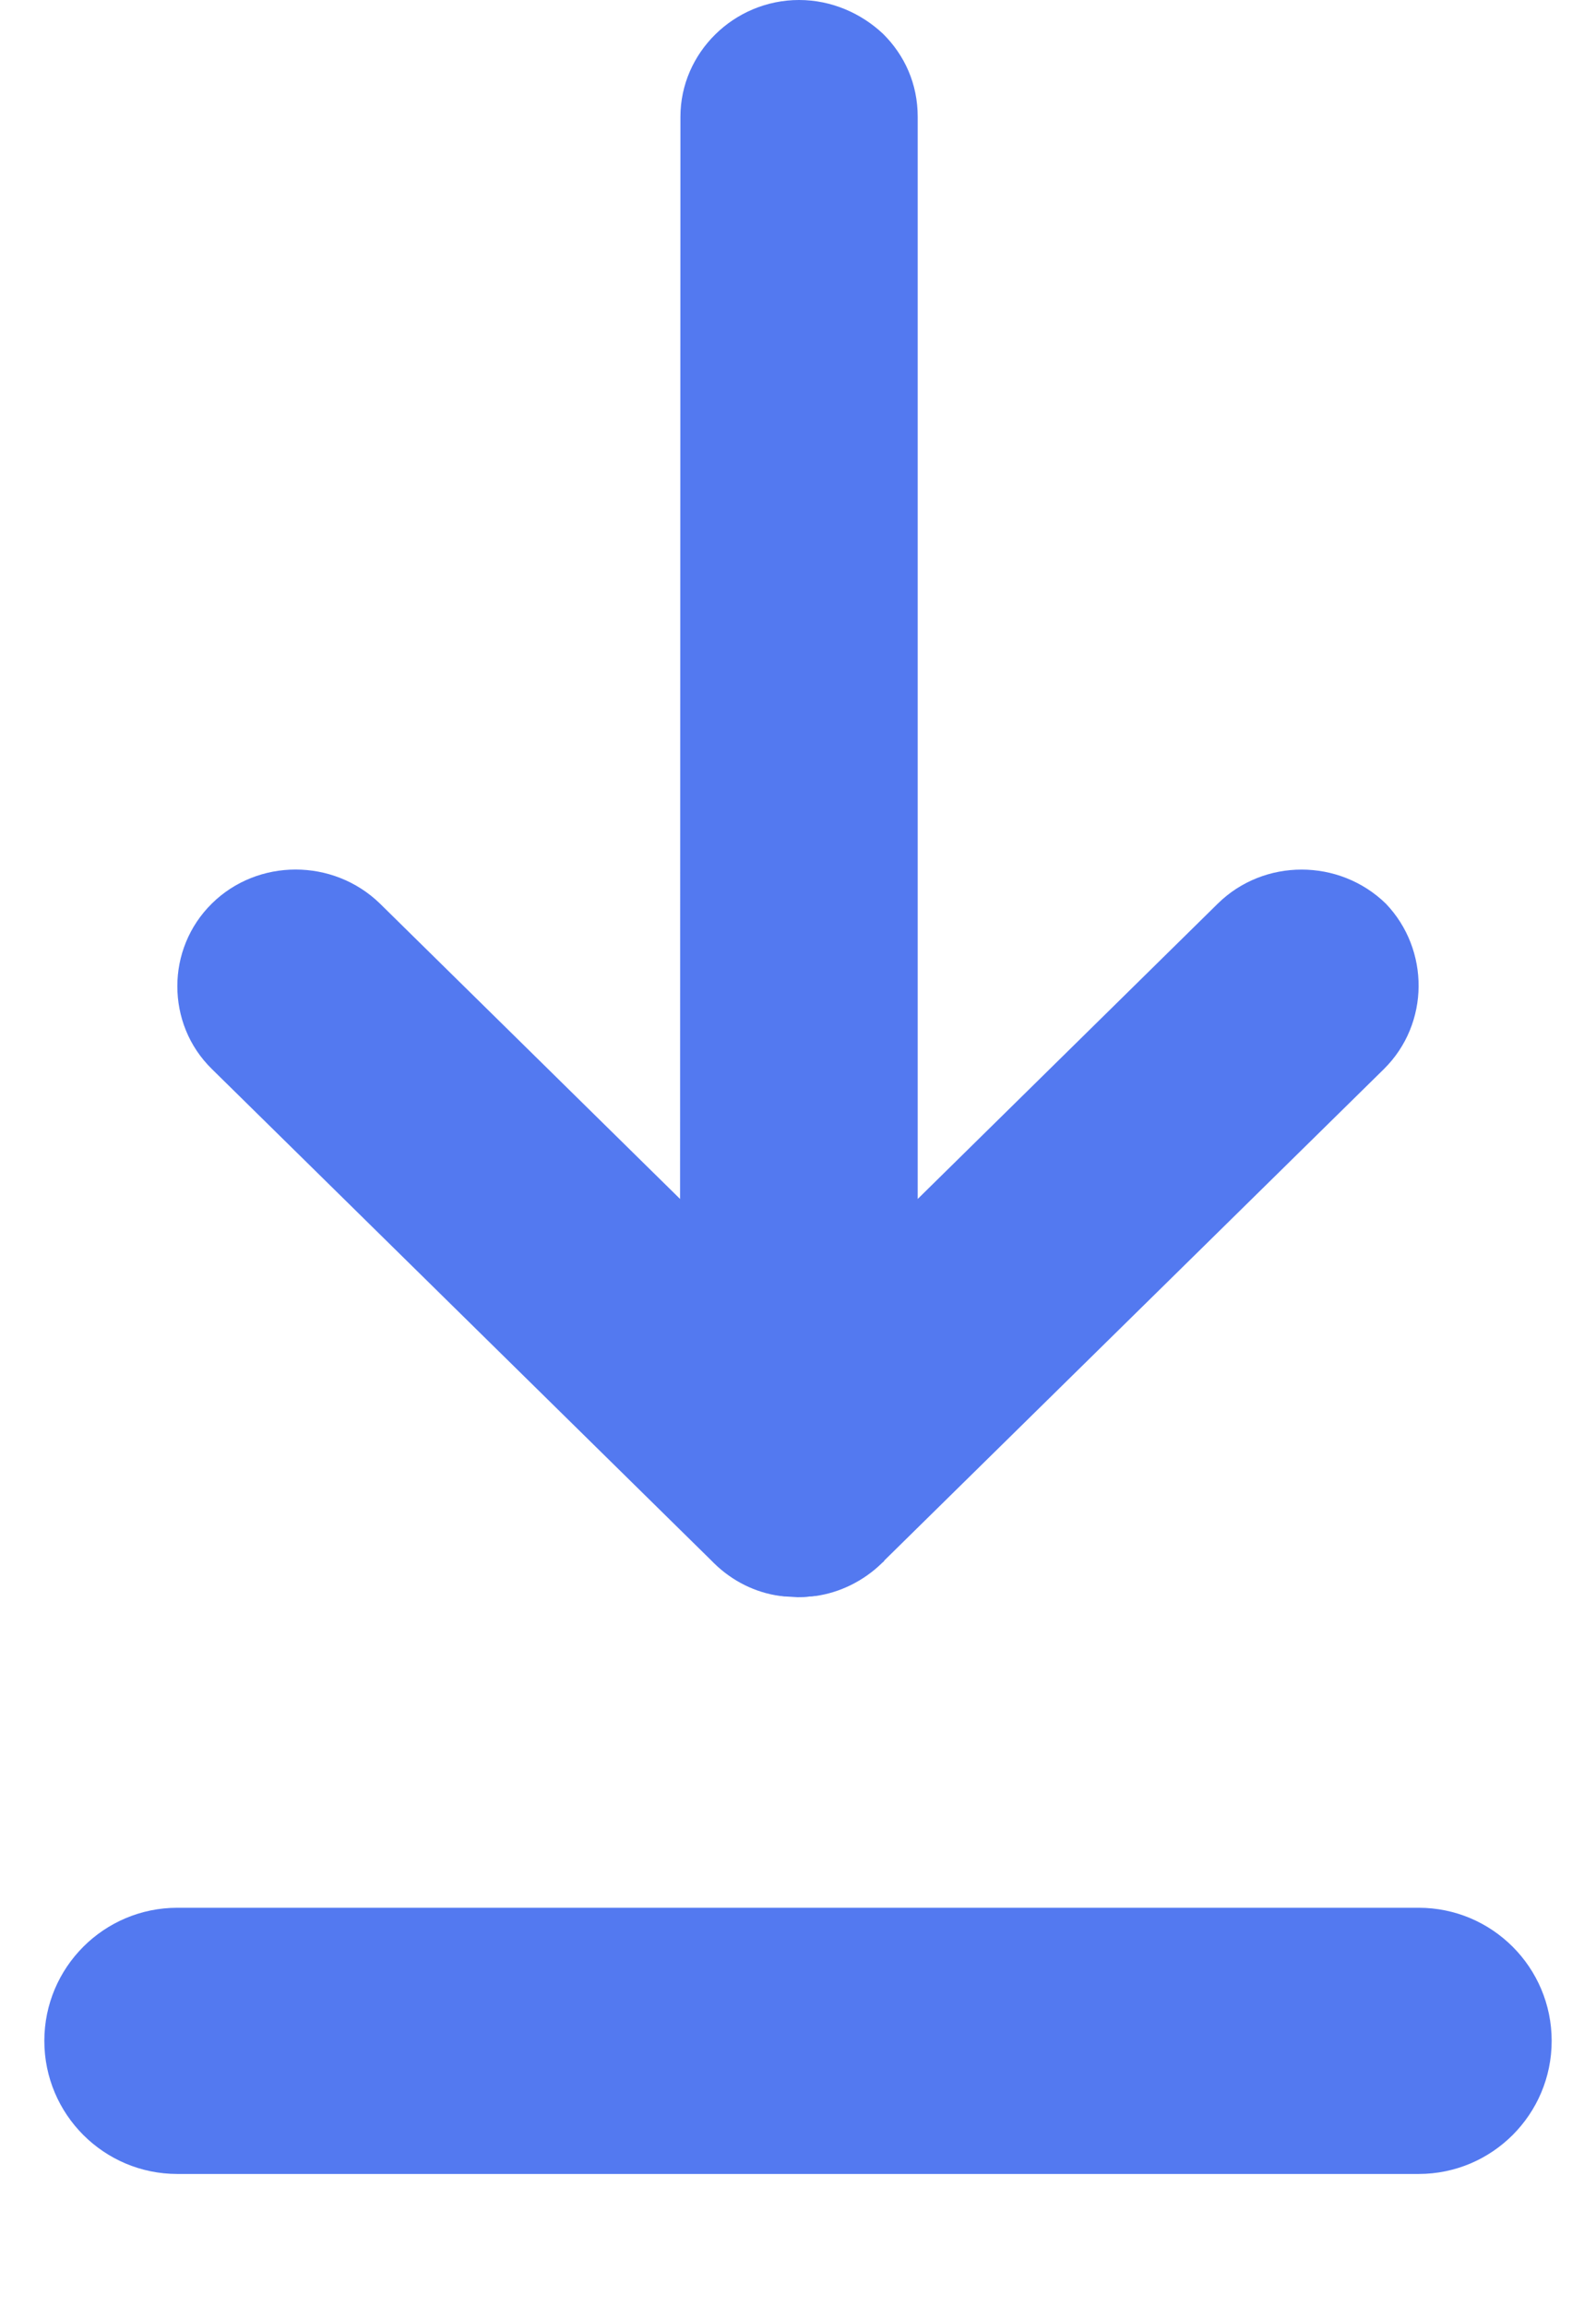 <svg width="9" height="13" viewBox="0 0 9 13" fill="none" xmlns="http://www.w3.org/2000/svg">
<path fill-rule="evenodd" clip-rule="evenodd" d="M4.987 8.793L7.804 6.024H7.804C8.063 5.768 8.063 5.351 7.815 5.092C7.552 4.836 7.127 4.836 6.867 5.092L5.175 6.756V0.658C5.175 0.473 5.102 0.312 4.98 0.191C4.857 0.075 4.689 0 4.506 0C4.139 0 3.837 0.297 3.837 0.658L3.835 6.756L2.142 5.091C1.879 4.836 1.454 4.836 1.195 5.091C1.065 5.219 1 5.388 1 5.557C1 5.727 1.064 5.896 1.195 6.024L4.011 8.793L4.027 8.809C4.13 8.91 4.26 8.974 4.398 8.993C4.404 8.993 4.41 8.994 4.416 8.995C4.421 8.996 4.427 8.996 4.432 8.996L4.497 9C4.52 9 4.543 9 4.566 8.996C4.572 8.996 4.578 8.996 4.584 8.995C4.59 8.994 4.595 8.993 4.601 8.993C4.735 8.974 4.868 8.91 4.972 8.809C4.973 8.807 4.975 8.806 4.976 8.805C4.98 8.802 4.985 8.799 4.987 8.793ZM8 12.25H1C0.586 12.25 0.25 11.914 0.25 11.5C0.25 11.086 0.586 10.75 1 10.75H8C8.414 10.75 8.75 11.086 8.75 11.5C8.75 11.914 8.414 12.25 8 12.25Z" fill="#5379F0"/>
</svg>
